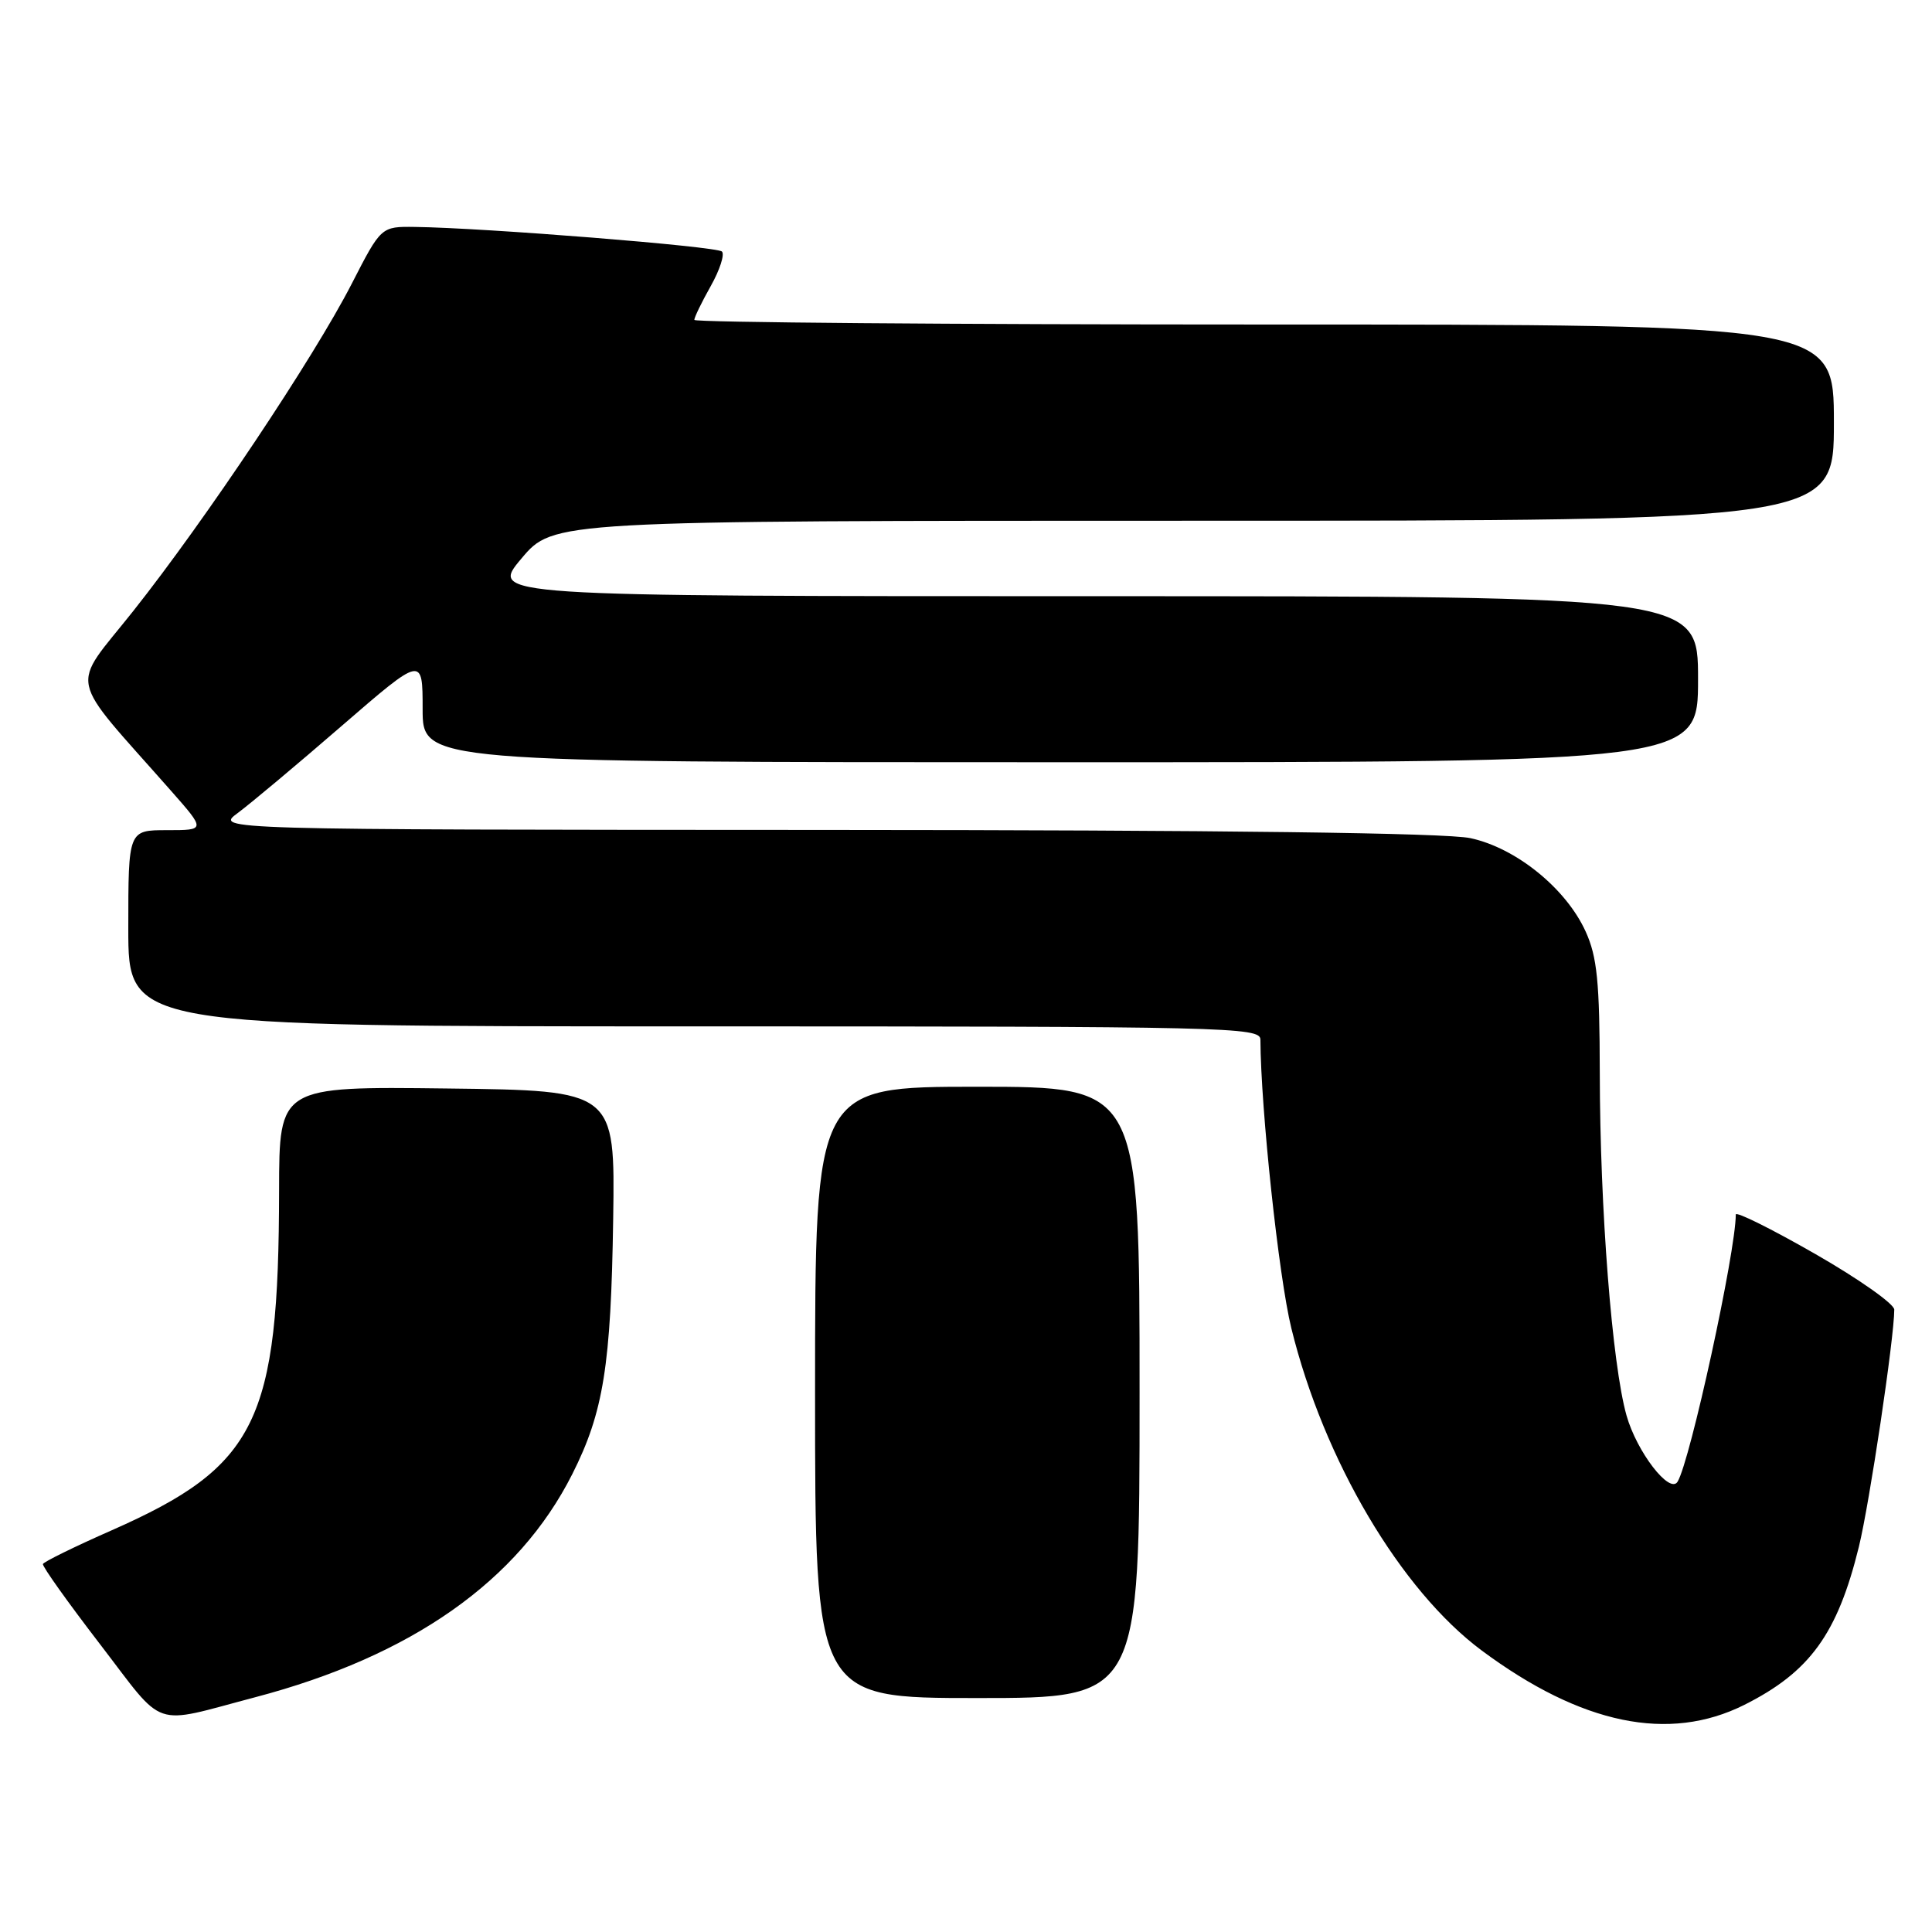 <?xml version="1.0" encoding="UTF-8" standalone="no"?>
<!DOCTYPE svg PUBLIC "-//W3C//DTD SVG 1.1//EN" "http://www.w3.org/Graphics/SVG/1.1/DTD/svg11.dtd" >
<svg xmlns="http://www.w3.org/2000/svg" xmlns:xlink="http://www.w3.org/1999/xlink" version="1.1" viewBox="0 0 256 256">
 <g >
 <path fill="currentColor"
d=" M 231.12 225.91 C 239.81 221.55 243.47 216.51 246.31 204.96 C 247.72 199.22 251.00 177.25 251.00 173.53 C 251.00 172.78 246.28 169.45 240.50 166.14 C 234.72 162.83 230.00 160.48 230.00 160.93 C 230.00 165.86 223.97 193.56 222.29 196.33 C 221.25 198.05 216.88 192.38 215.52 187.55 C 213.61 180.77 212.00 160.18 211.98 142.20 C 211.96 130.09 211.63 126.79 210.11 123.44 C 207.52 117.73 200.89 112.36 194.84 111.06 C 191.60 110.36 162.11 109.99 109.20 109.97 C 28.50 109.94 28.50 109.94 31.50 107.73 C 33.15 106.51 39.34 101.33 45.25 96.21 C 56.00 86.91 56.00 86.91 56.00 93.95 C 56.00 101.00 56.00 101.00 140.50 101.00 C 225.00 101.00 225.00 101.00 225.00 90.00 C 225.00 79.00 225.00 79.00 144.94 79.00 C 64.88 79.00 64.88 79.00 69.10 74.00 C 73.31 69.00 73.31 69.00 158.16 69.00 C 243.00 69.00 243.00 69.00 243.00 56.00 C 243.00 43.00 243.00 43.00 167.50 43.00 C 125.97 43.00 92.00 42.72 92.00 42.39 C 92.00 42.05 92.98 40.03 94.18 37.90 C 95.38 35.77 96.04 33.71 95.66 33.33 C 94.99 32.65 64.21 30.19 55.00 30.07 C 50.50 30.01 50.50 30.01 46.60 37.61 C 41.57 47.41 27.24 68.87 17.66 80.96 C 9.26 91.55 8.73 88.98 22.63 104.75 C 27.26 110.00 27.26 110.00 22.13 110.00 C 17.00 110.00 17.00 110.00 17.00 123.00 C 17.00 136.00 17.00 136.00 92.00 136.00 C 162.76 136.00 167.00 136.10 167.01 137.75 C 167.06 146.98 169.44 169.21 171.11 176.00 C 175.41 193.50 185.61 210.74 196.36 218.72 C 209.55 228.51 221.14 230.90 231.12 225.91 Z  M 33.79 224.90 C 54.54 219.44 68.70 209.48 75.83 195.33 C 79.97 187.12 80.96 180.92 81.25 161.50 C 81.50 144.50 81.50 144.50 59.25 144.23 C 37.00 143.96 37.00 143.96 36.98 157.73 C 36.94 188.37 34.03 194.28 14.83 202.76 C 9.90 204.93 5.79 206.95 5.69 207.24 C 5.58 207.54 9.00 212.33 13.28 217.90 C 22.02 229.28 19.90 228.56 33.79 224.90 Z  M 151.00 184.50 C 151.00 144.00 151.00 144.00 129.50 144.00 C 108.00 144.00 108.00 144.00 108.00 184.50 C 108.00 225.00 108.00 225.00 129.50 225.00 C 151.00 225.00 151.00 225.00 151.00 184.50 Z "/>
</g>
</svg>